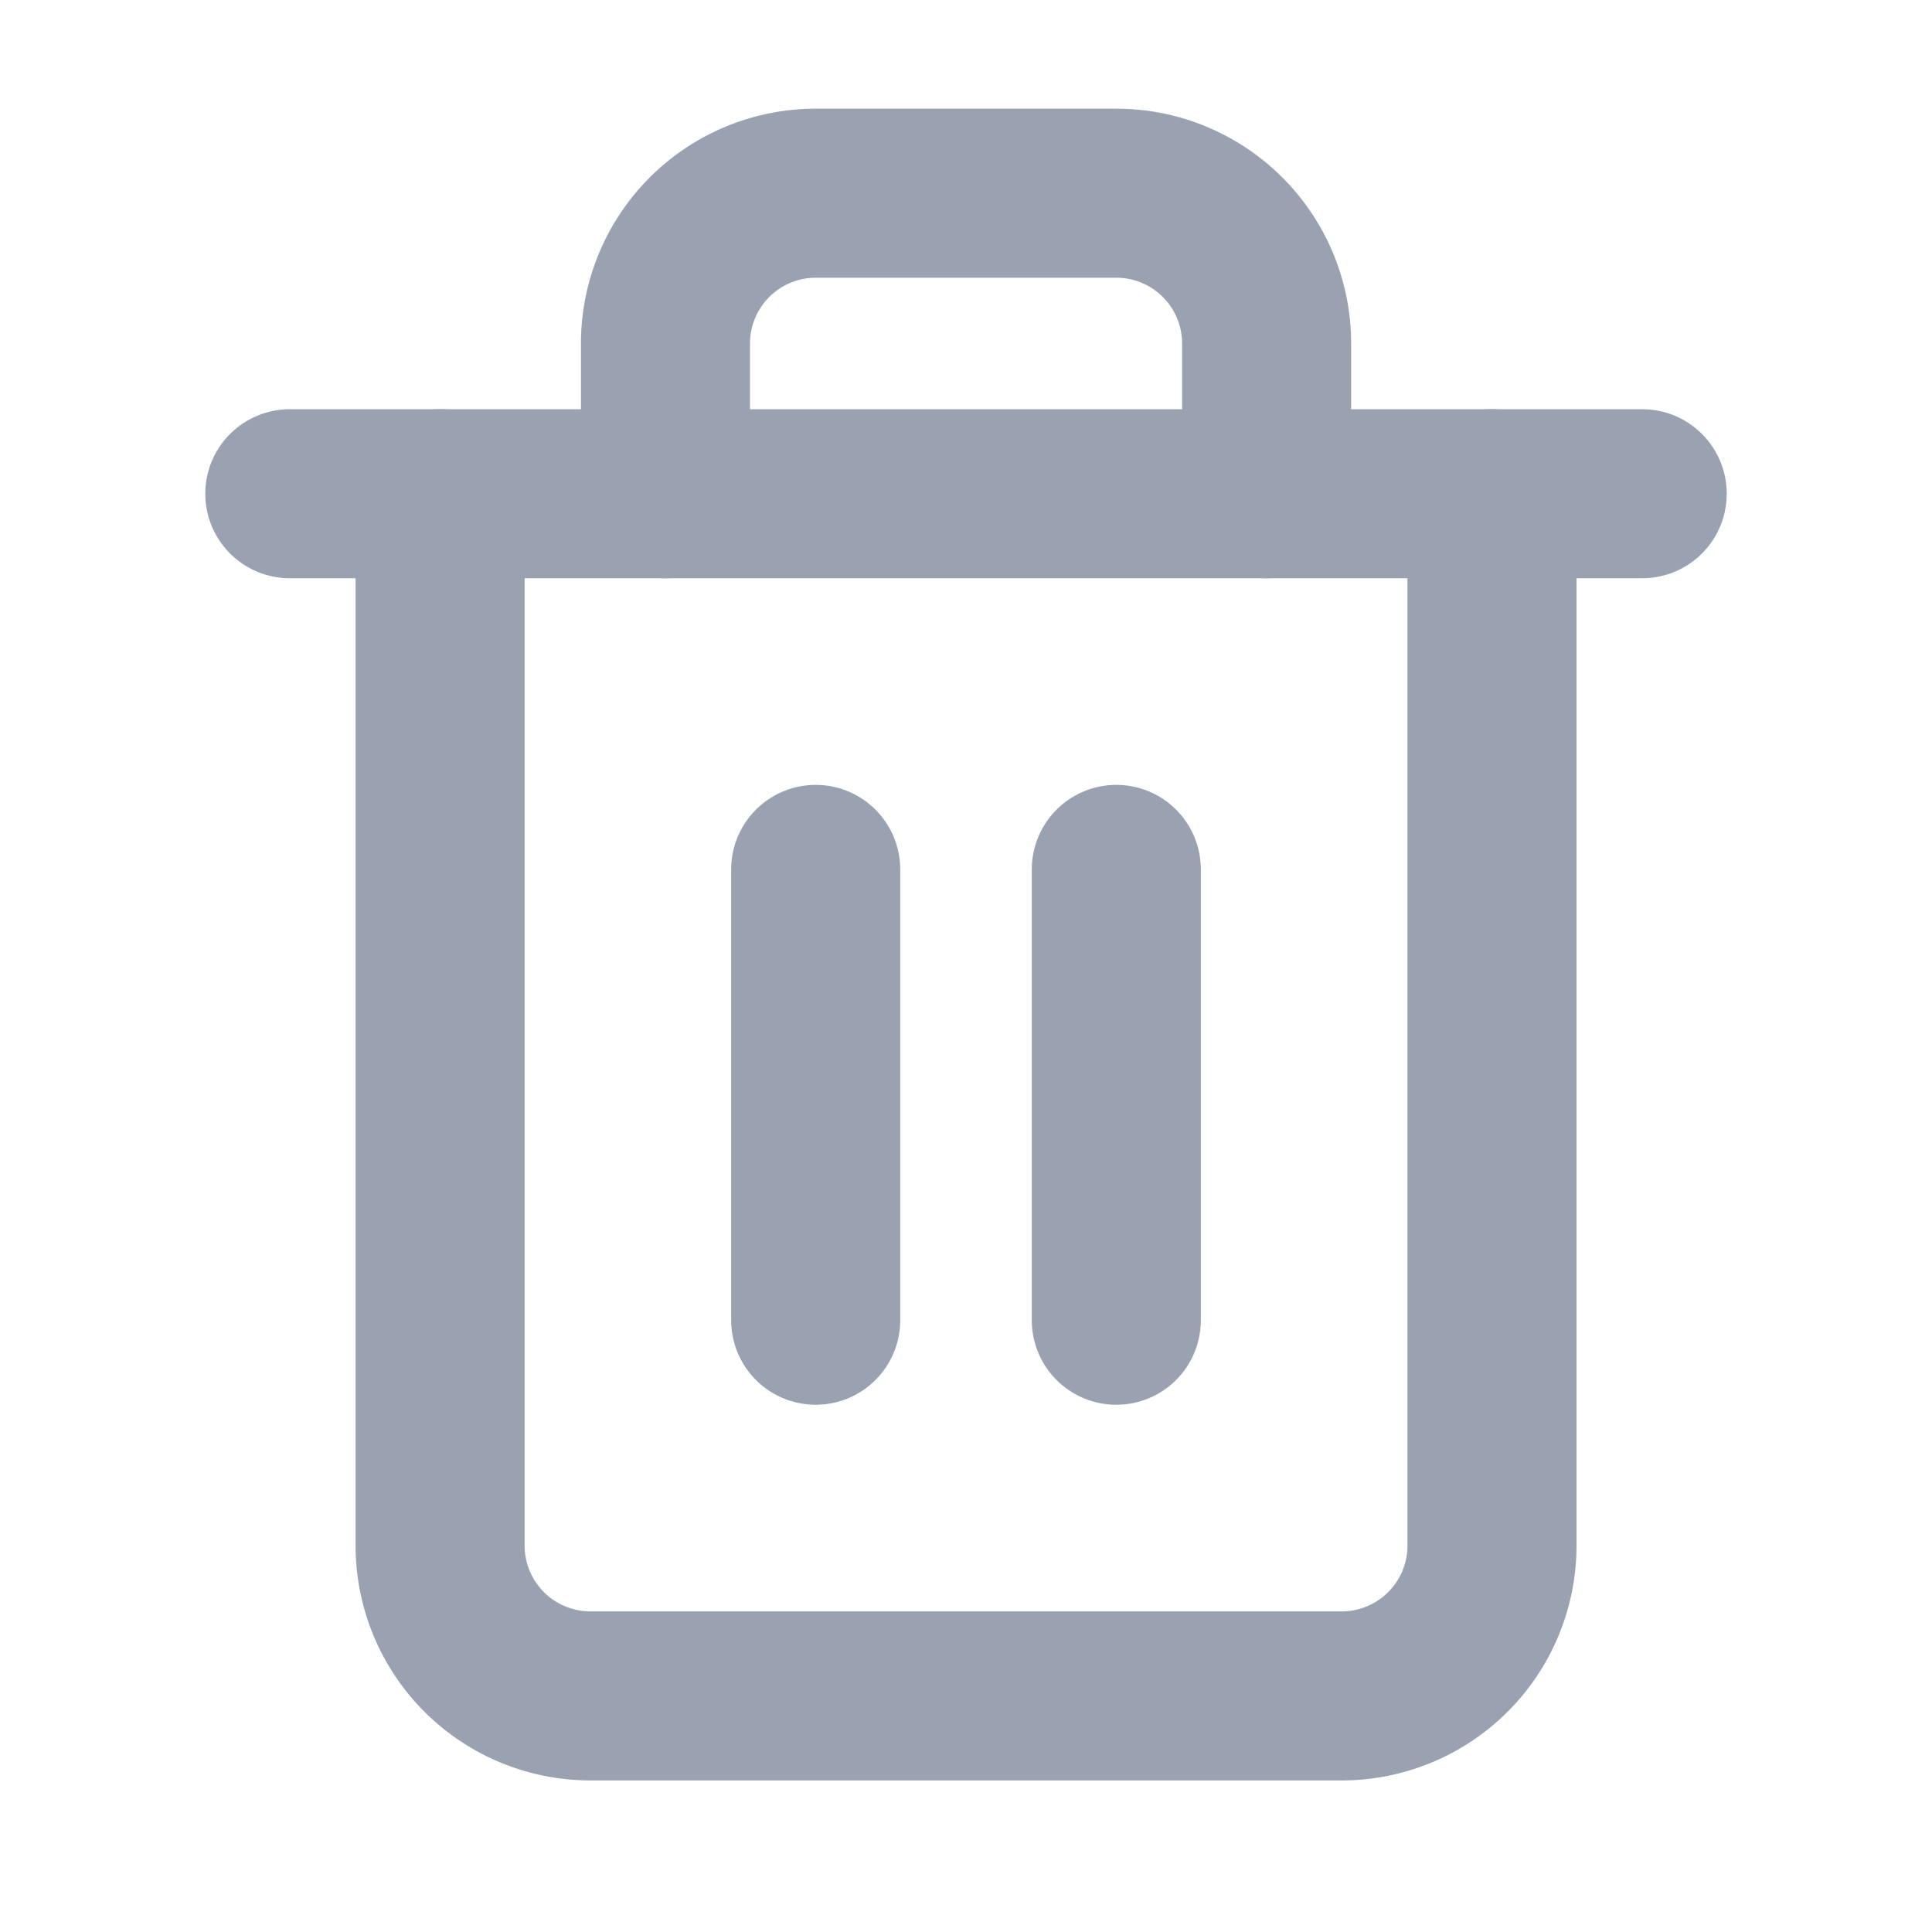 <svg xmlns="http://www.w3.org/2000/svg" width="20" height="20" viewBox="0 0 20 20">
    <defs>
        <style>
            .cls-3{fill:none;stroke:#354463;stroke-linecap:round;stroke-linejoin:round;stroke-width:1.75px}
        </style>
    </defs>
    <g id="W_Icons_Delete" opacity="0.5">
        <path id="Rectangle_21128" fill="none" d="M0 0H20V20H0z"/>
        <g id="trash-2_1_" transform="translate(3 2)">
            <path id="Path_23121" d="M3 6h14" class="cls-3" transform="translate(-3 -2.889)"/>
            <path id="Path_23122" d="M15.889 5.111V16a1.556 1.556 0 0 1-1.556 1.556H6.556A1.556 1.556 0 0 1 5 16V5.111m2.333 0V3.556A1.556 1.556 0 0 1 8.889 2H12a1.556 1.556 0 0 1 1.556 1.556v1.555" class="cls-3" transform="translate(-3.444 -2)"/>
            <path id="Line_1674" d="M0 0L0 4.667" class="cls-3" transform="translate(5.444 7)"/>
            <path id="Line_1675" d="M0 0L0 4.667" class="cls-3" transform="translate(8.556 7)"/>
        </g>
    </g>
</svg>
